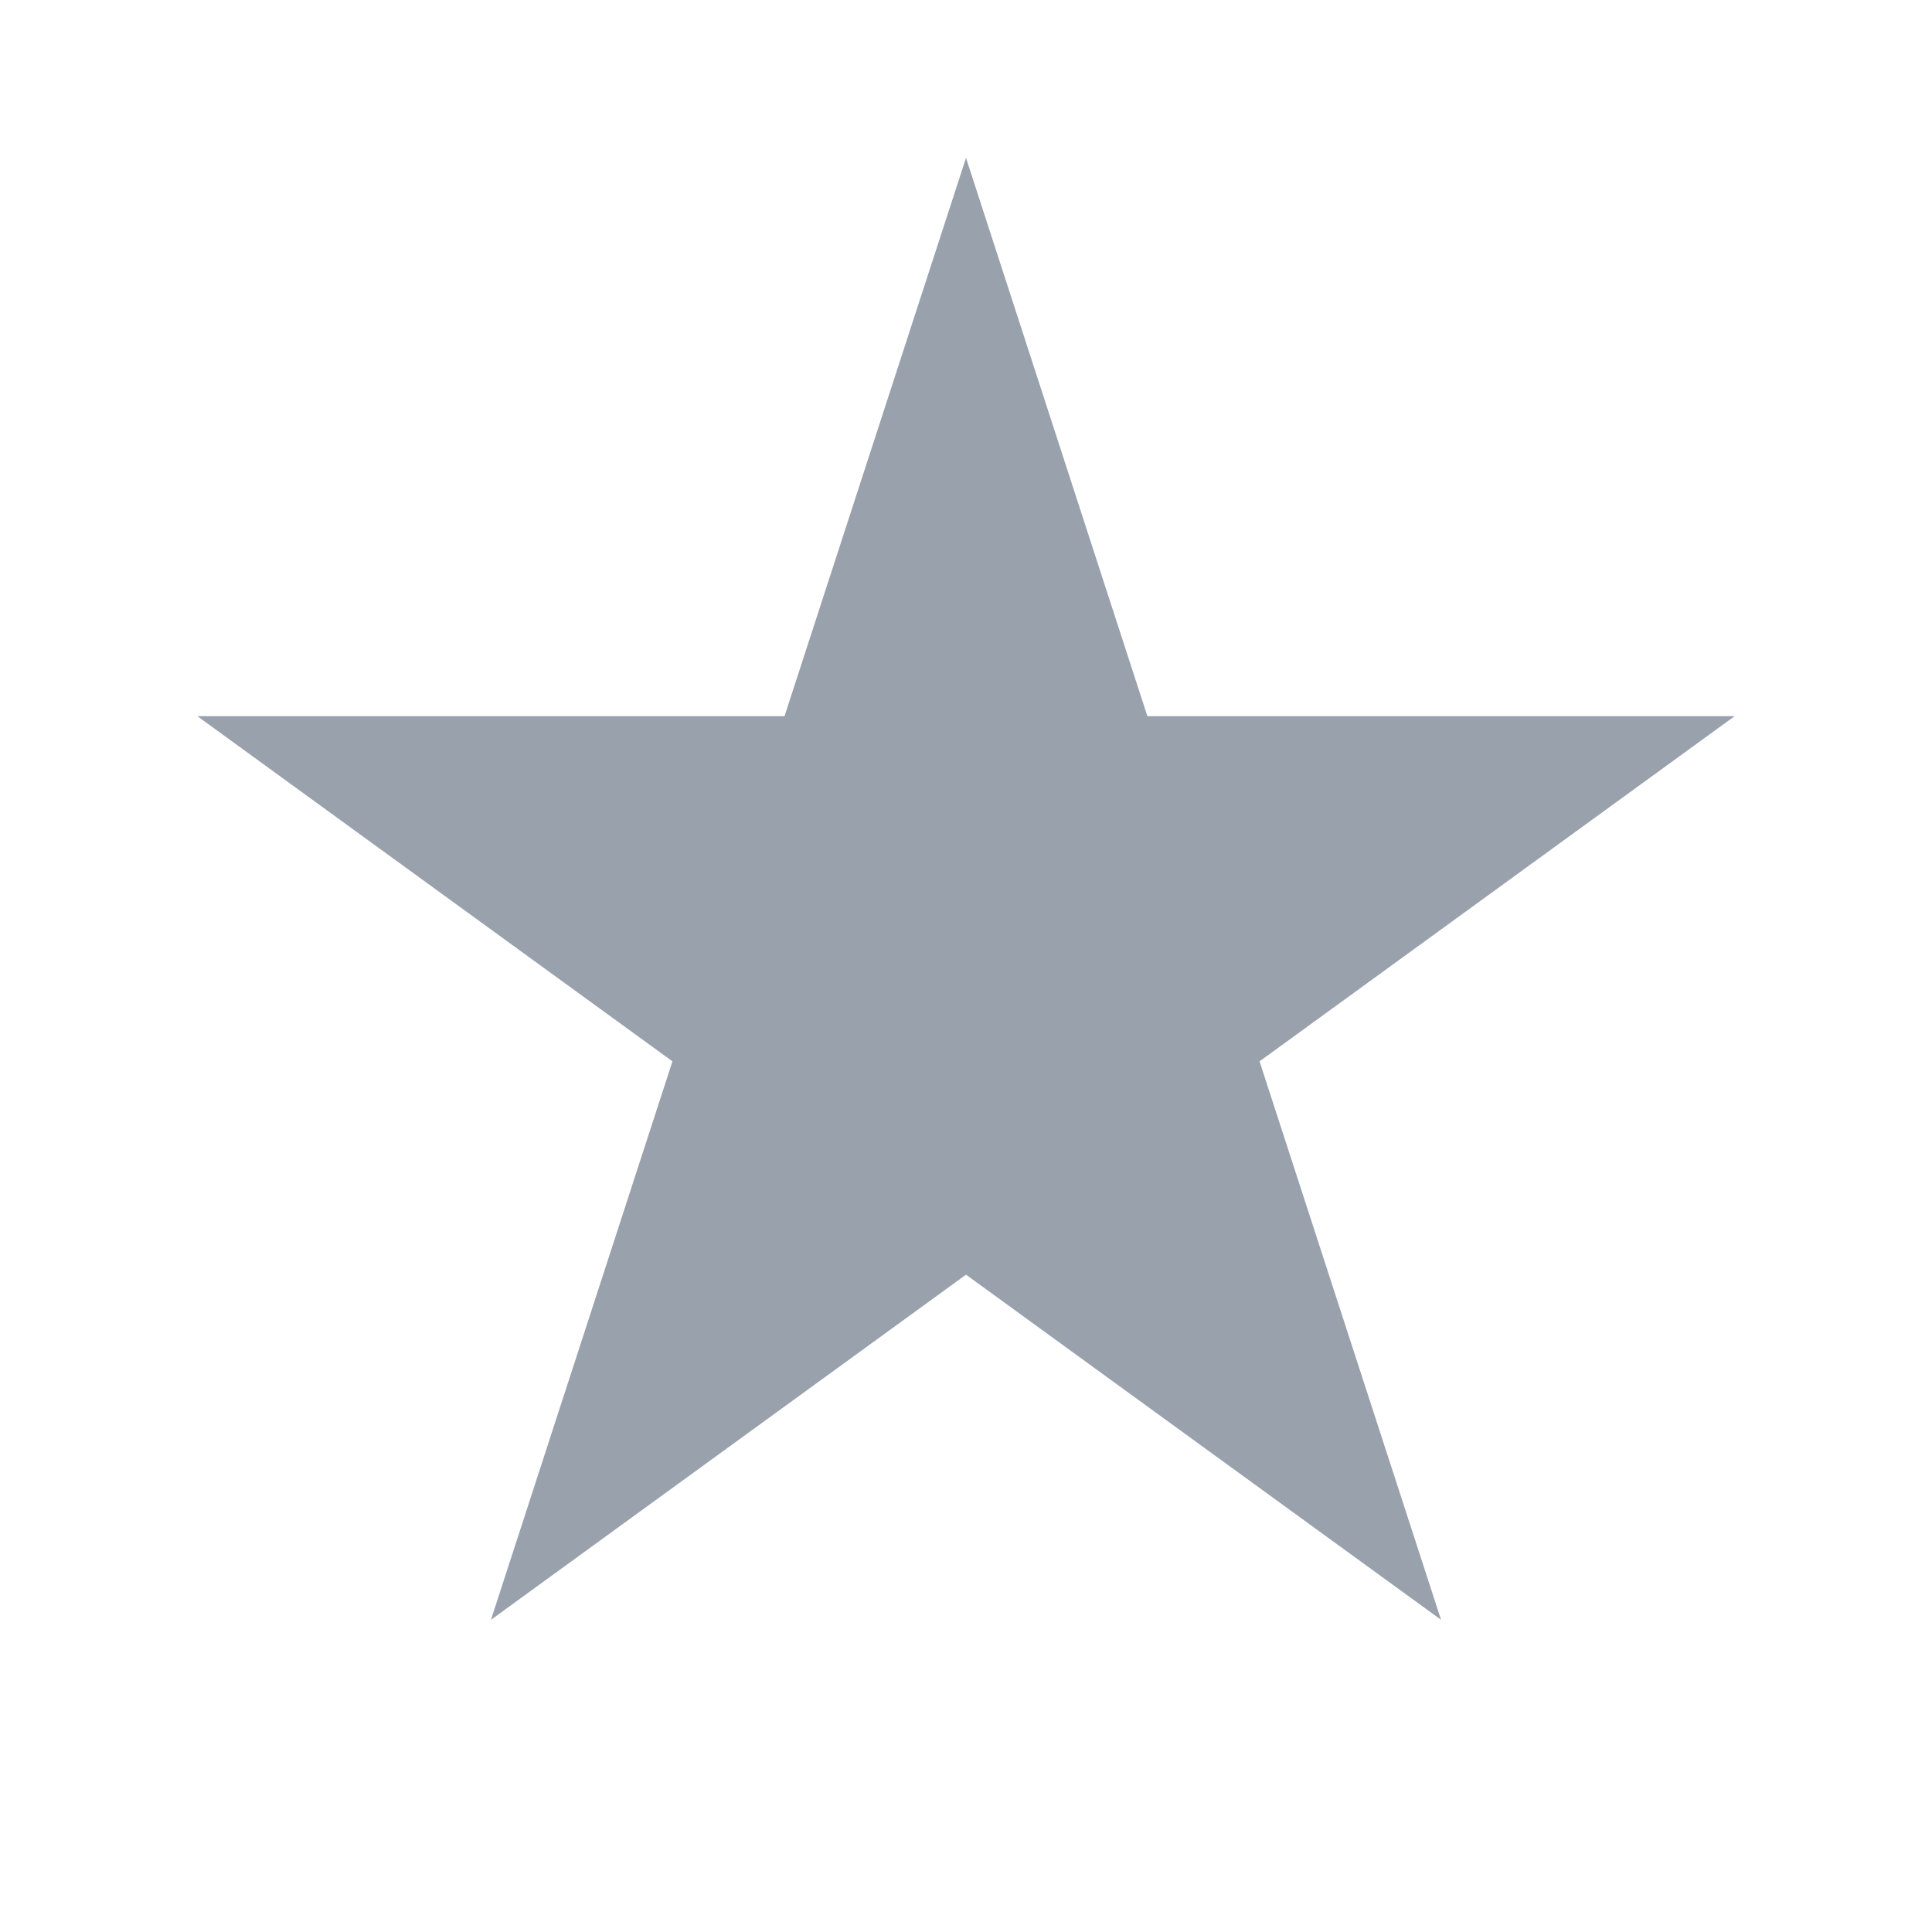 <svg width="17" height="17" viewBox="0 0 17 17" fill="none" xmlns="http://www.w3.org/2000/svg">
<path d="M8.5 1.389L10.096 6.302L15.263 6.302L11.083 9.339L12.68 14.253L8.5 11.216L4.32 14.253L5.917 9.339L1.737 6.302L6.903 6.302L8.5 1.389Z" fill="#99A1AD"/>
</svg>
